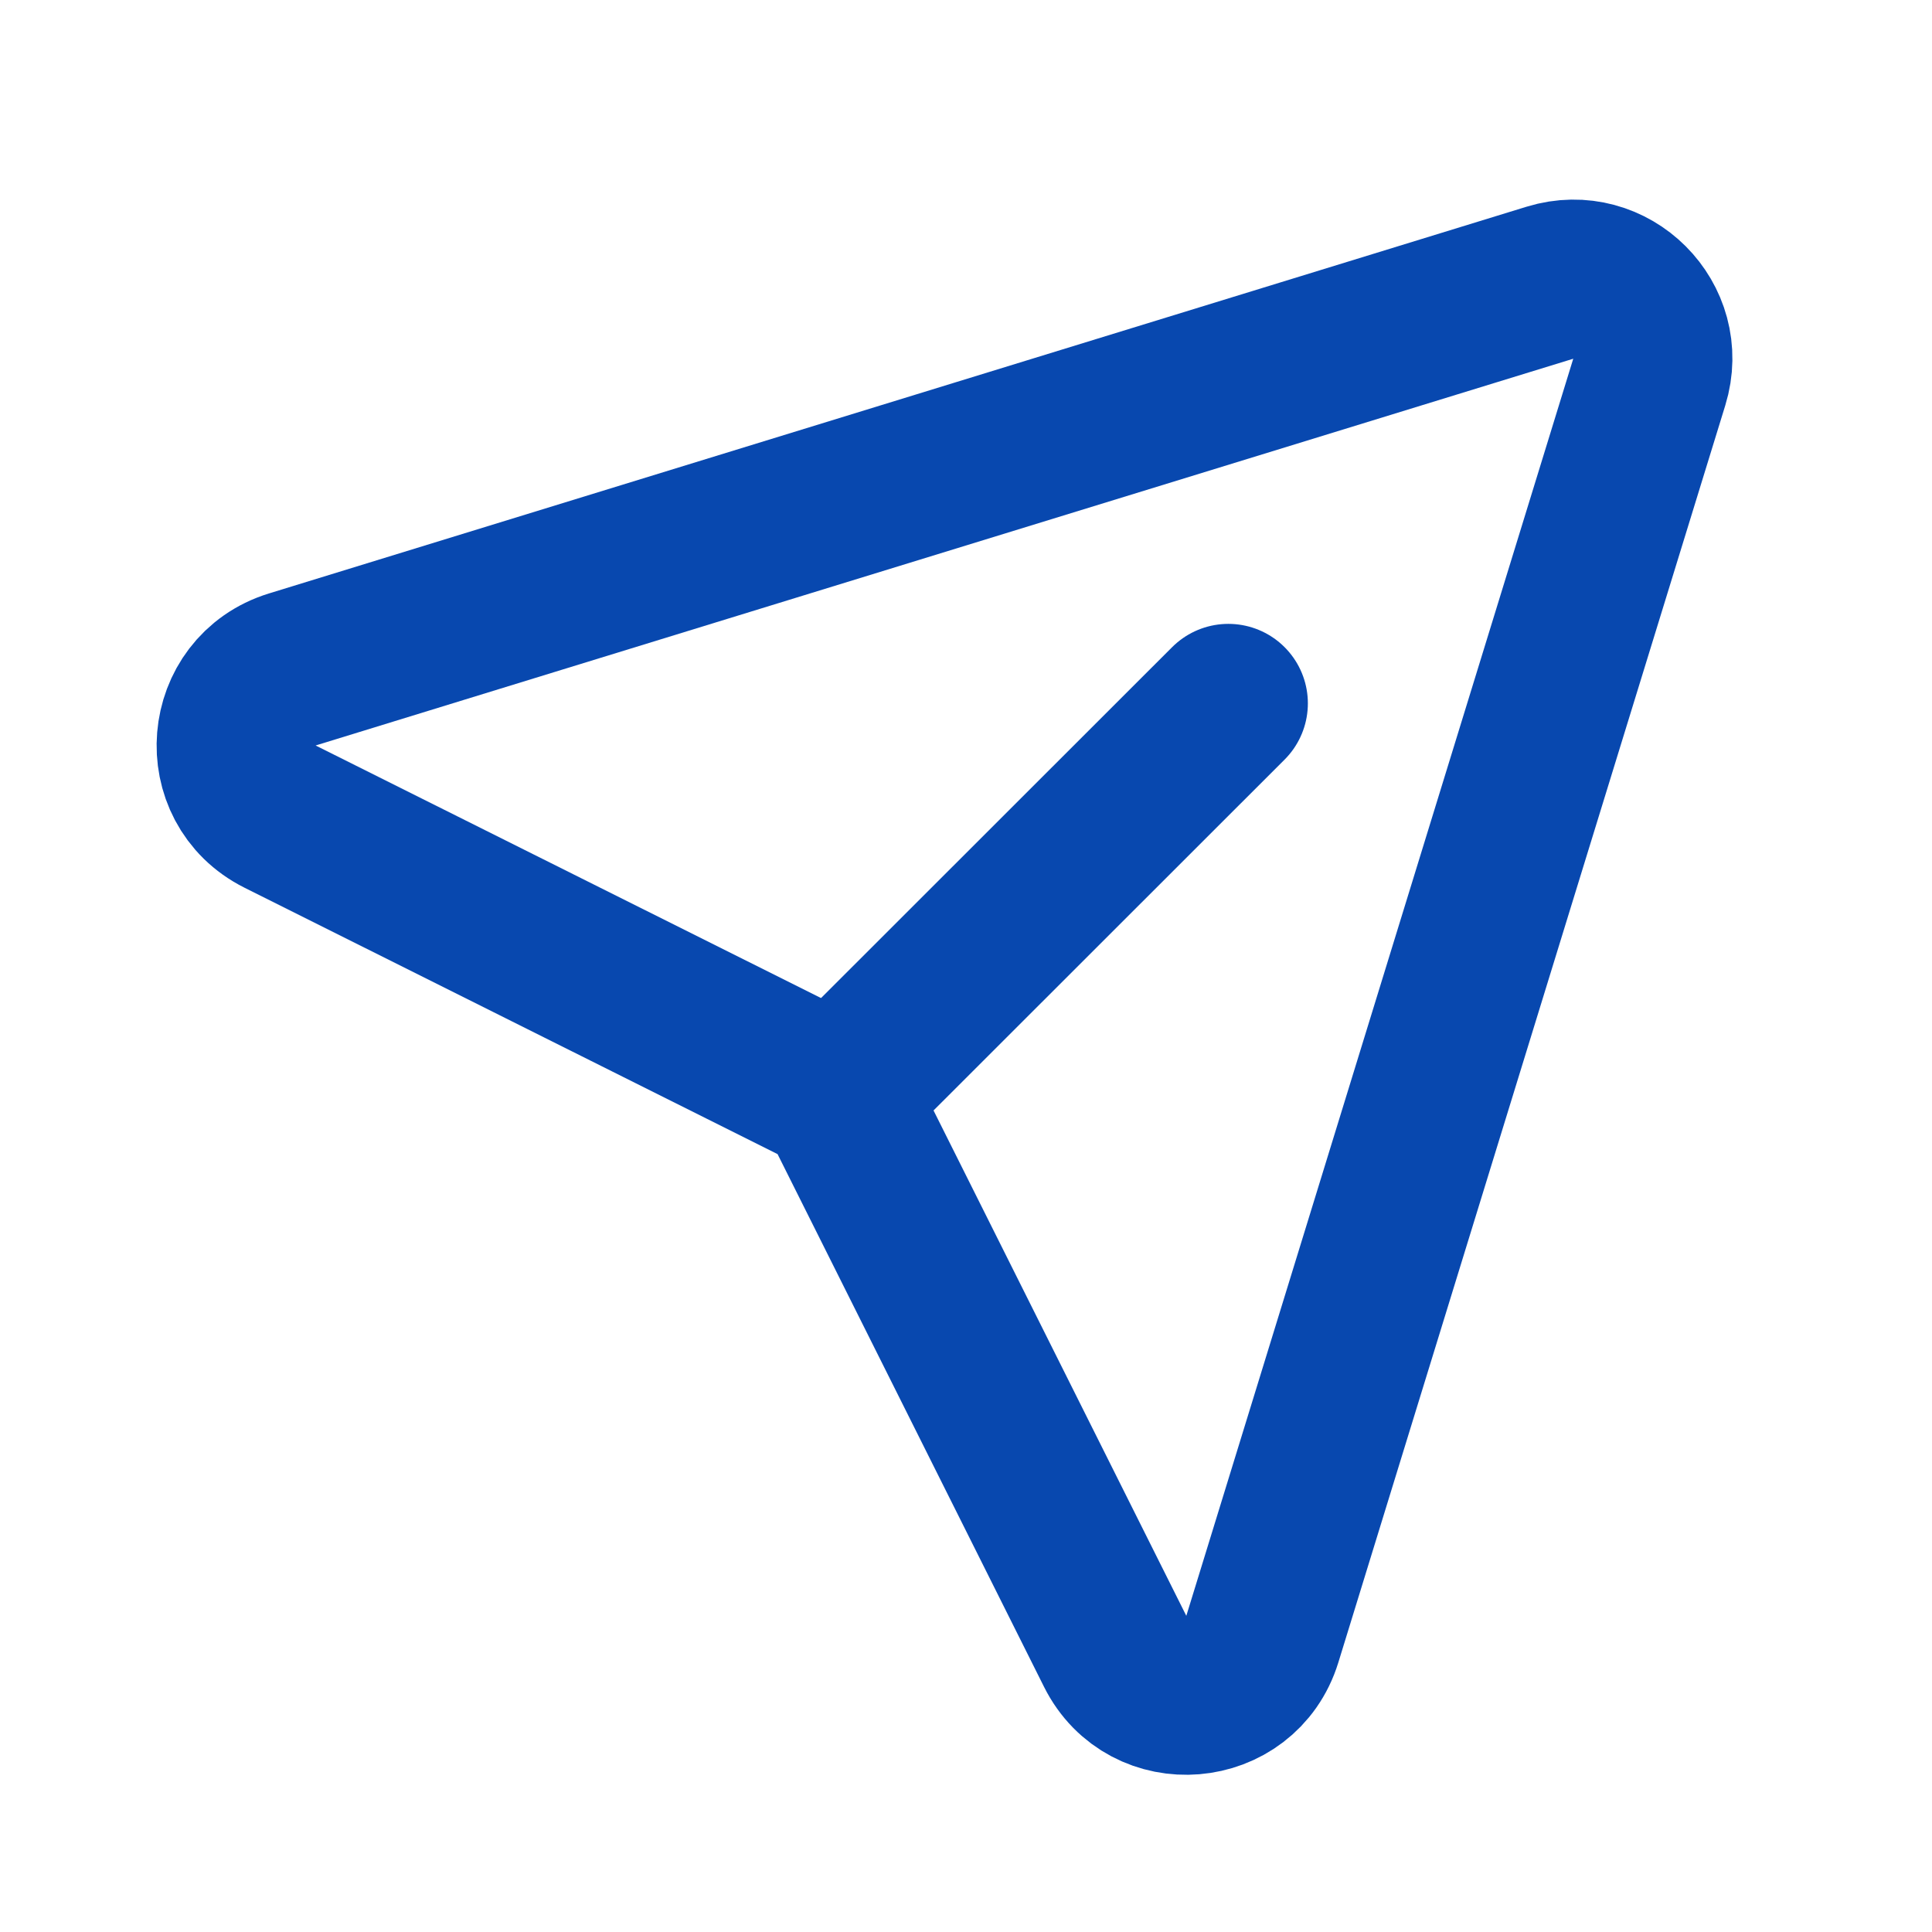 <svg width="29" height="29" viewBox="0 0 29 29" fill="none" xmlns="http://www.w3.org/2000/svg">
<g id="Communication / Paper_Plane">
<path id="Vector" d="M12.652 16.341L18.438 10.558" stroke="#0848AF" stroke-width="2.387" stroke-linecap="round" stroke-linejoin="round"/>
<path id="Vector_2" d="M4.205 12.258C3.241 11.776 3.358 10.366 4.387 10.049L23.264 4.244C24.18 3.962 25.038 4.82 24.756 5.735L18.948 24.604C18.631 25.633 17.221 25.75 16.739 24.787L12.739 16.79C12.623 16.559 12.436 16.372 12.205 16.256L4.205 12.258Z" stroke="#0848AF" stroke-width="2.387" stroke-linecap="round" stroke-linejoin="round"/>
</g>
</svg>
